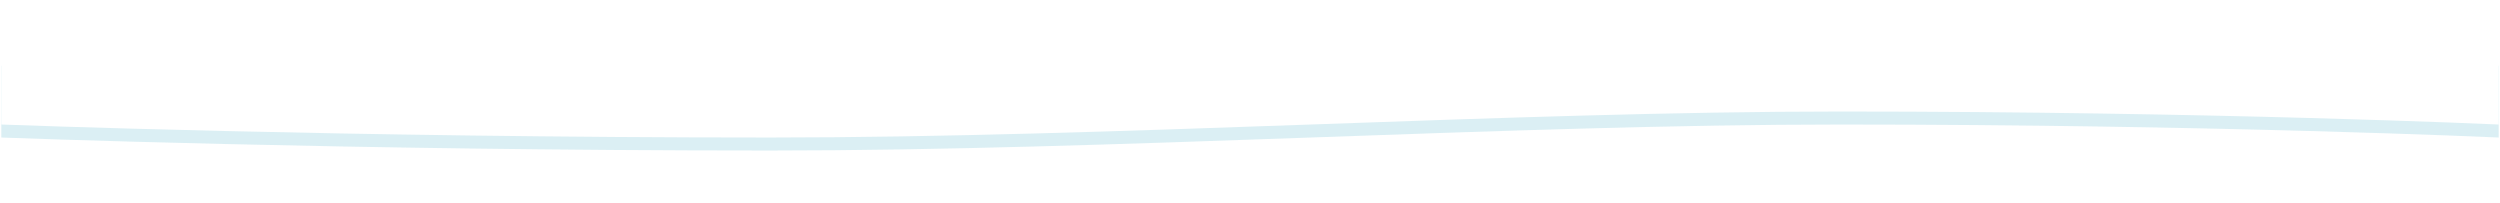 <svg xmlns="http://www.w3.org/2000/svg" width="1922" height="156" viewBox="0 0 1346 156"><defs><mask id="227hb" width="2" height="2" x="-1" y="-1"><path fill="#fff" d="M-287 30h1920v76H-287z"/><path d="M-287 40.572s307.299 10 676.018 10c247.52 0 522.717-20 751.211-20 281.938 0 492.77 10 492.77 10V95.73s-217.598-10-506.288-10c-252.513 0-559.415 20-822.662 20-329.78 0-591.049-10-591.049-10z"/></mask><filter id="227ha" width="2040" height="206" x="-347" y="-30" filterUnits="userSpaceOnUse"><feOffset dy="10" in="SourceGraphic" result="FeOffset1927Out"/><feGaussianBlur in="FeOffset1927Out" result="FeGaussianBlur1928Out" stdDeviation="20 20"/></filter></defs><g><g><g filter="url(#227ha)"><path fill="none" d="M-287 40.572s307.299 10 676.018 10c247.52 0 522.717-20 751.211-20 281.938 0 492.77 10 492.77 10V95.73s-217.598-10-506.288-10c-252.513 0-559.415 20-822.662 20-329.78 0-591.049-10-591.049-10z" mask="url(&quot;#227hb&quot;)"/><path fill="#3ba8c4" fill-opacity=".18" d="M-287 40.572s307.299 10 676.018 10c247.52 0 522.717-20 751.211-20 281.938 0 492.77 10 492.77 10V95.73s-217.598-10-506.288-10c-252.513 0-559.415 20-822.662 20-329.78 0-591.049-10-591.049-10z"/></g><path fill="#fff" d="M-287 40.572s307.299 10 676.018 10c247.52 0 522.717-20 751.211-20 281.938 0 492.77 10 492.77 10V95.73s-217.598-10-506.288-10c-252.513 0-559.415 20-822.662 20-329.78 0-591.049-10-591.049-10z"/></g></g></svg>